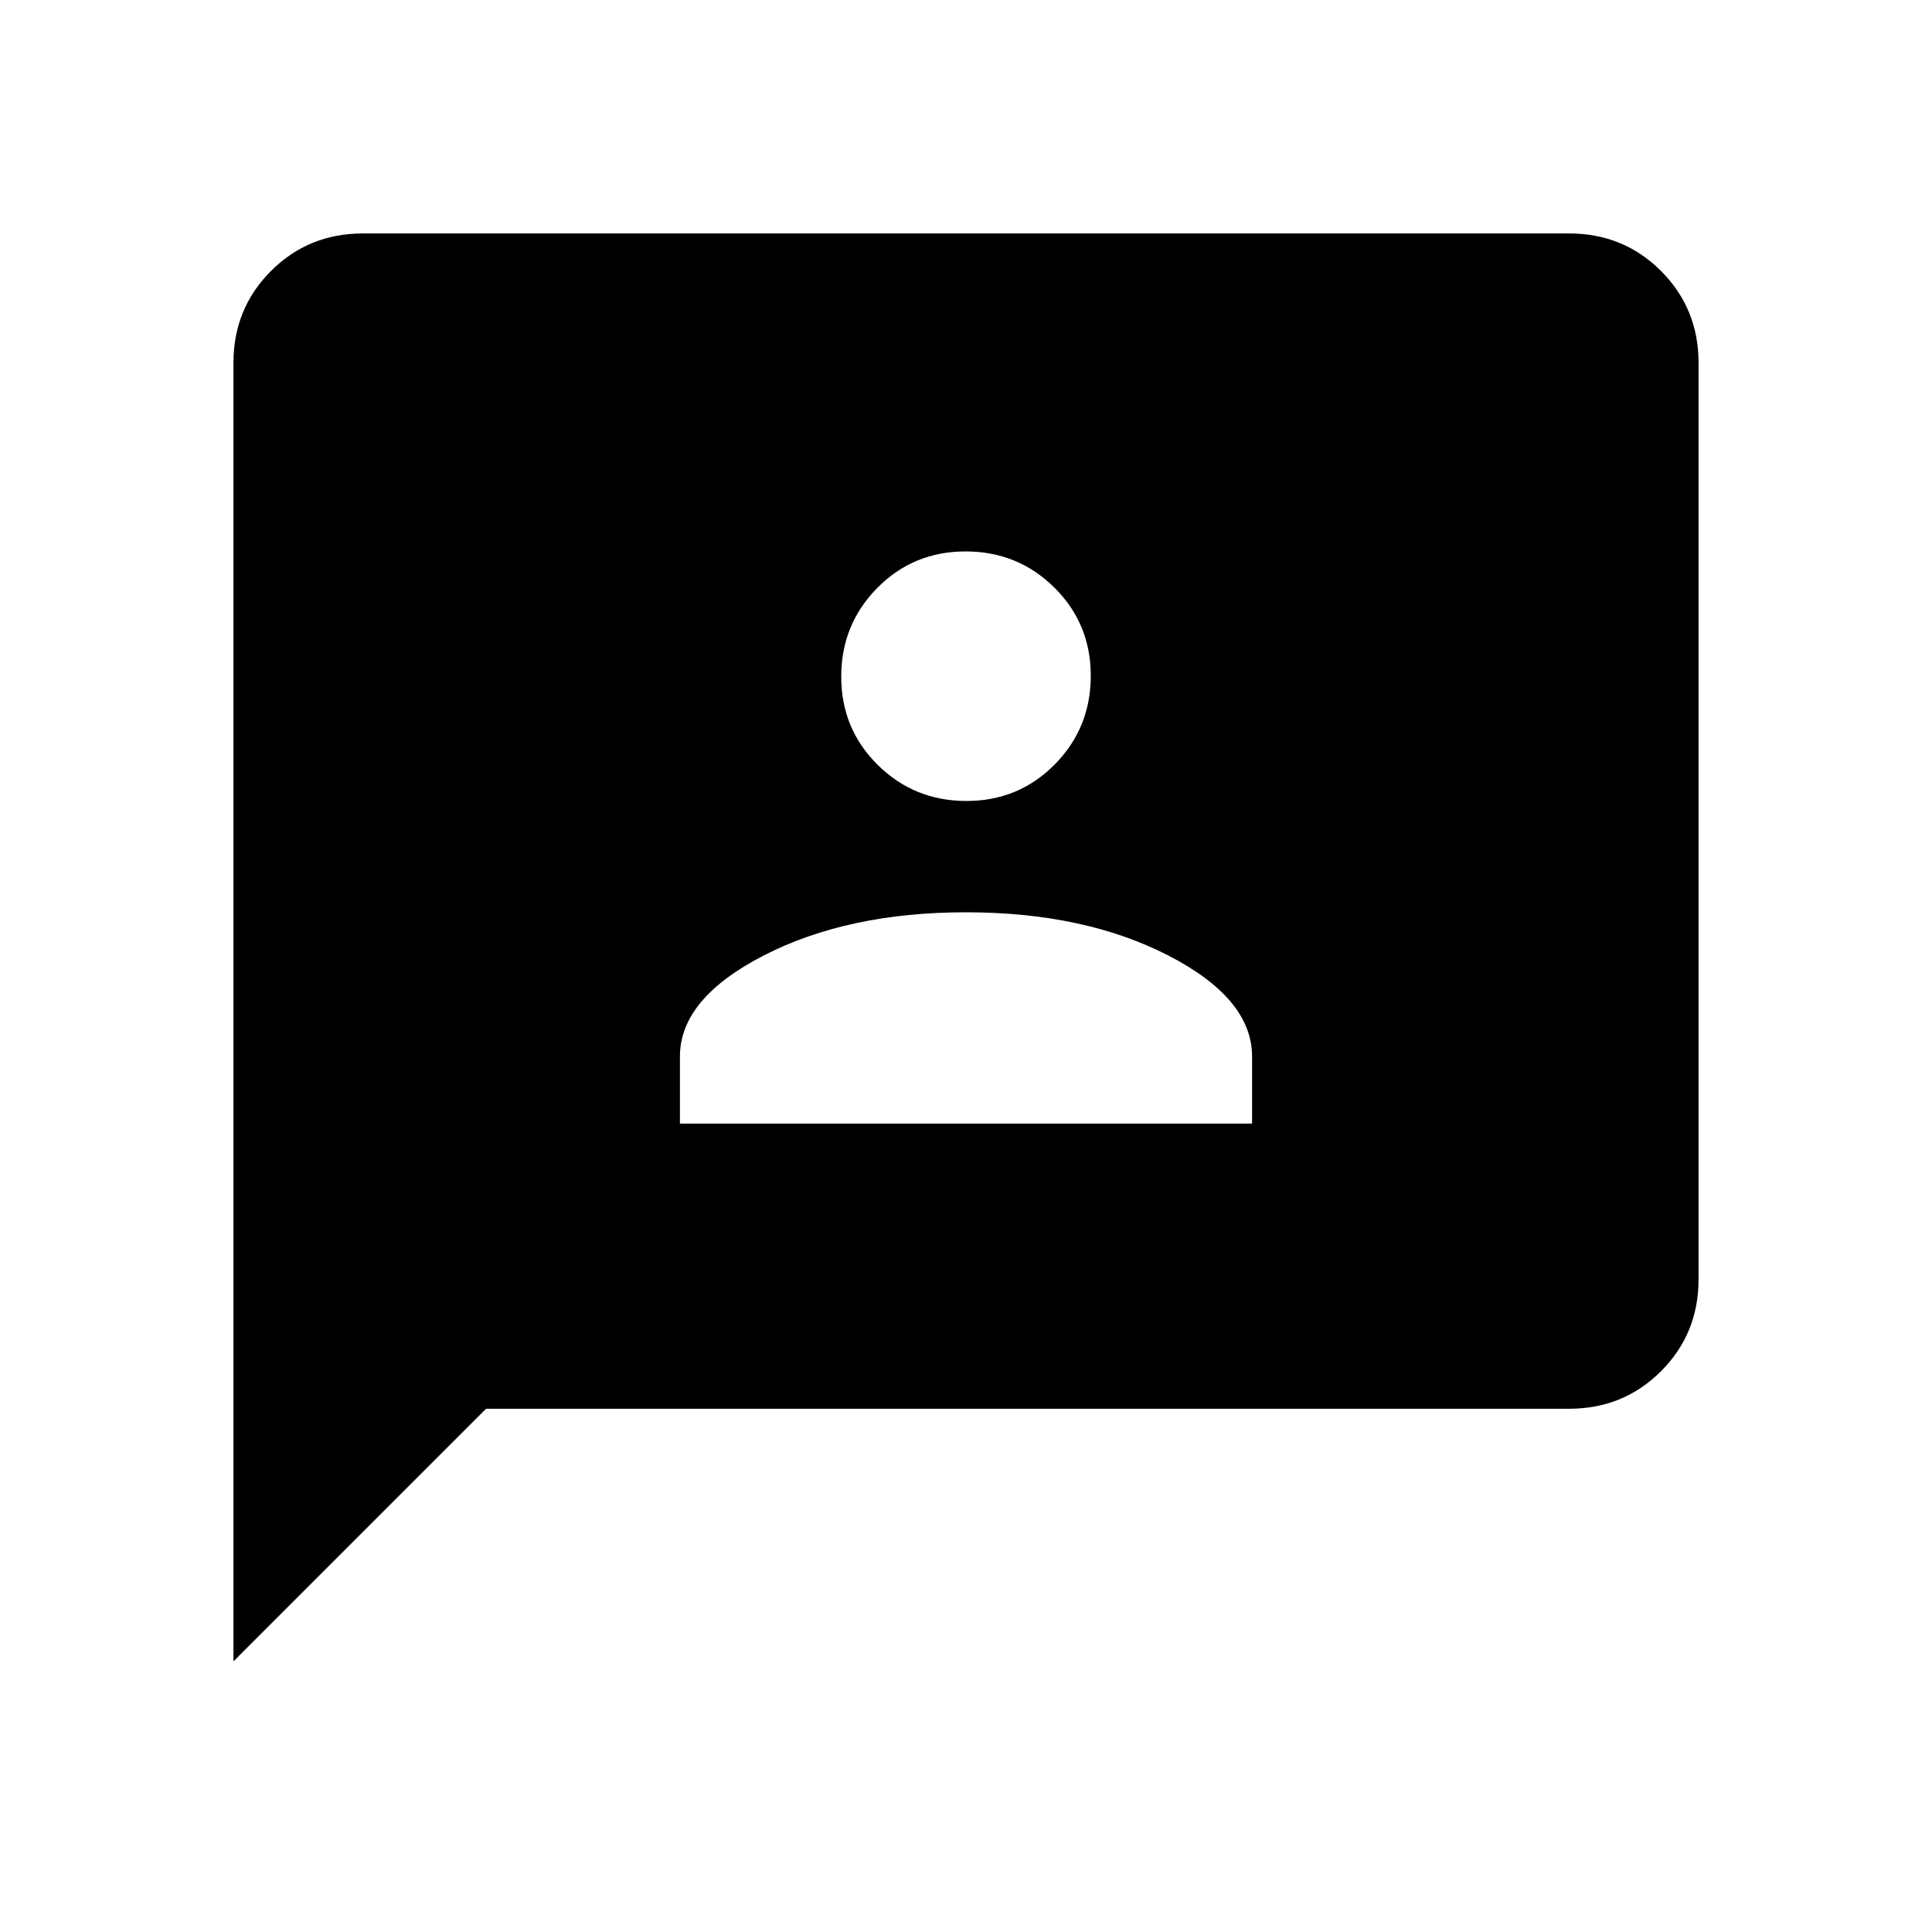 <svg xmlns="http://www.w3.org/2000/svg" height="20" viewBox="0 -960 960 960" width="20"><path d="M337.85-401.69h284.3V-435q0-28.85-41.73-50.27T480-506.69q-58.69 0-100.42 21.42-41.73 21.42-41.73 50.27v33.31ZM480.21-562q25.94 0 43.87-18.14Q542-598.27 542-624.21t-18.14-43.87Q505.73-686 479.79-686t-43.87 18.14Q418-649.73 418-623.79t18.14 43.87Q454.27-562 480.21-562ZM116-134.46v-645.23q0-27.01 18.65-45.66Q153.3-844 180.31-844h599.38q27.01 0 45.66 18.65Q844-806.7 844-779.69v455.38q0 27.01-18.65 45.66Q806.7-260 779.69-260H241.54L116-134.46Z"/></svg>